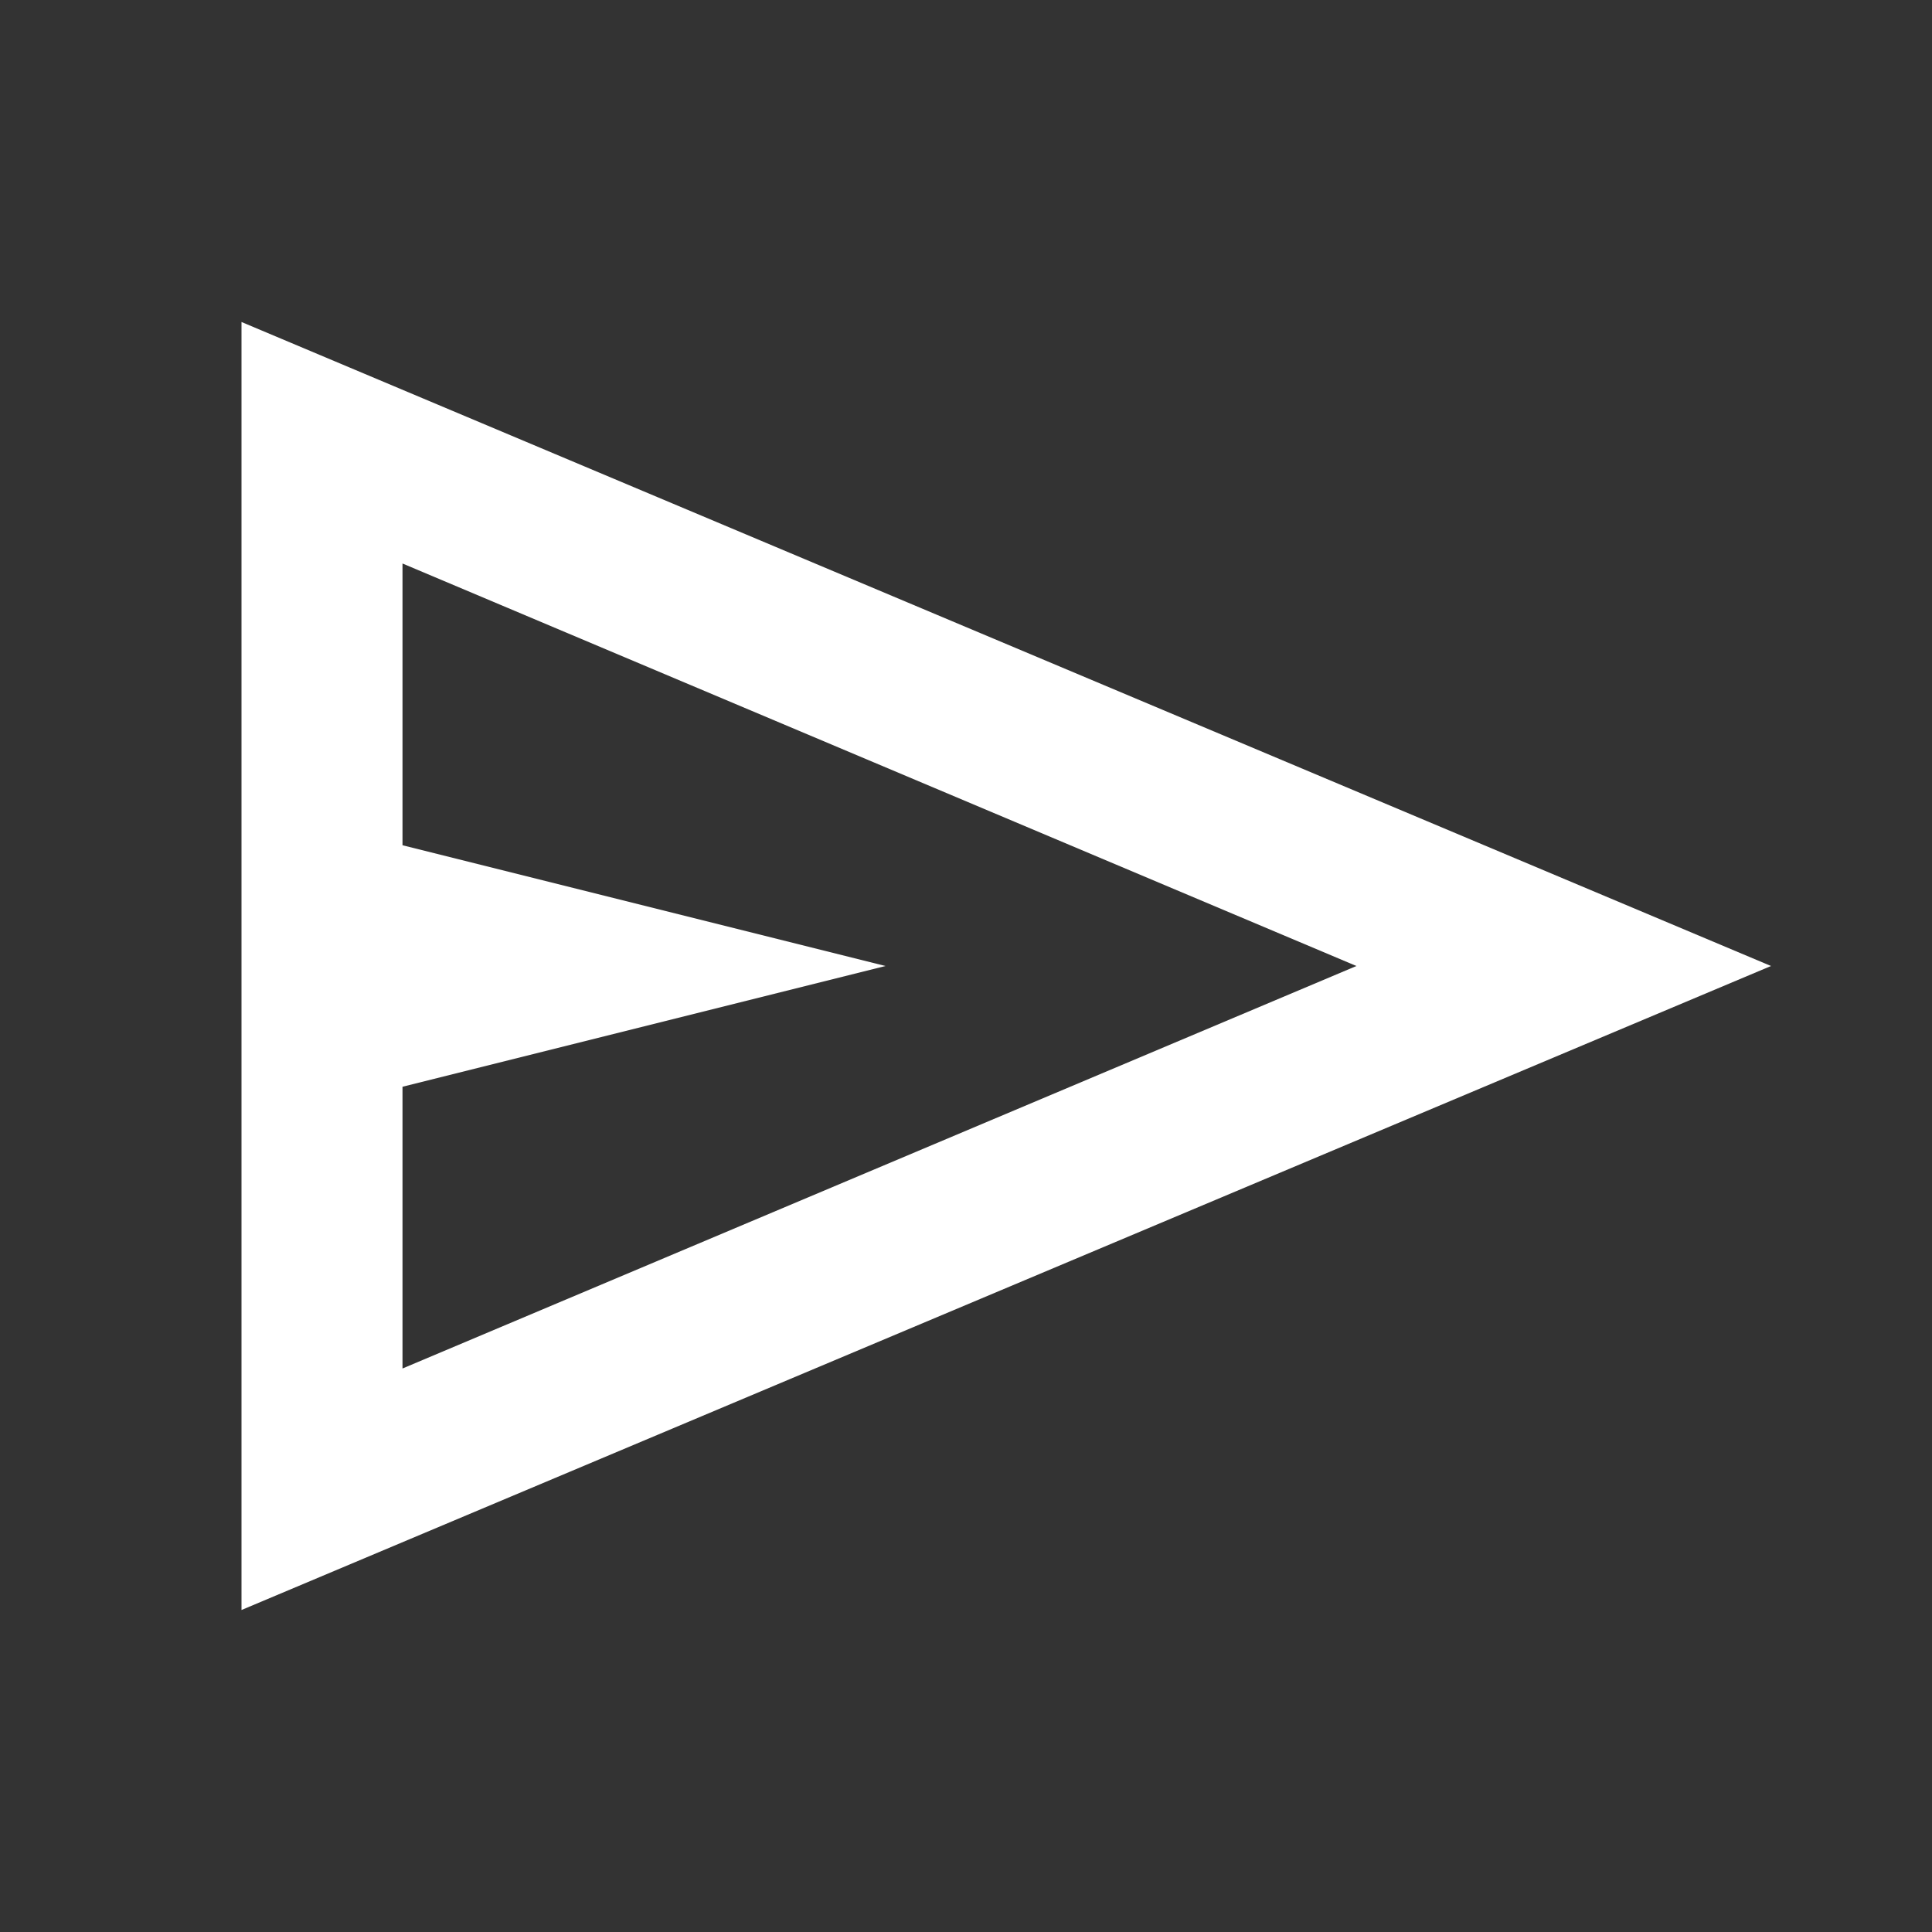 <svg xmlns="http://www.w3.org/2000/svg" height="10px" viewBox="0 -960 960 960" width="10px" fill="white"><rect x="0" y="-960" width="960" height="960" fill="#333333" stroke="none"/><path d="M120-160v-640l760 320-760 320Zm80-120 474-200-474-200v140l240 60-240 60v140Zm0 0v-400 400Z"/></svg>